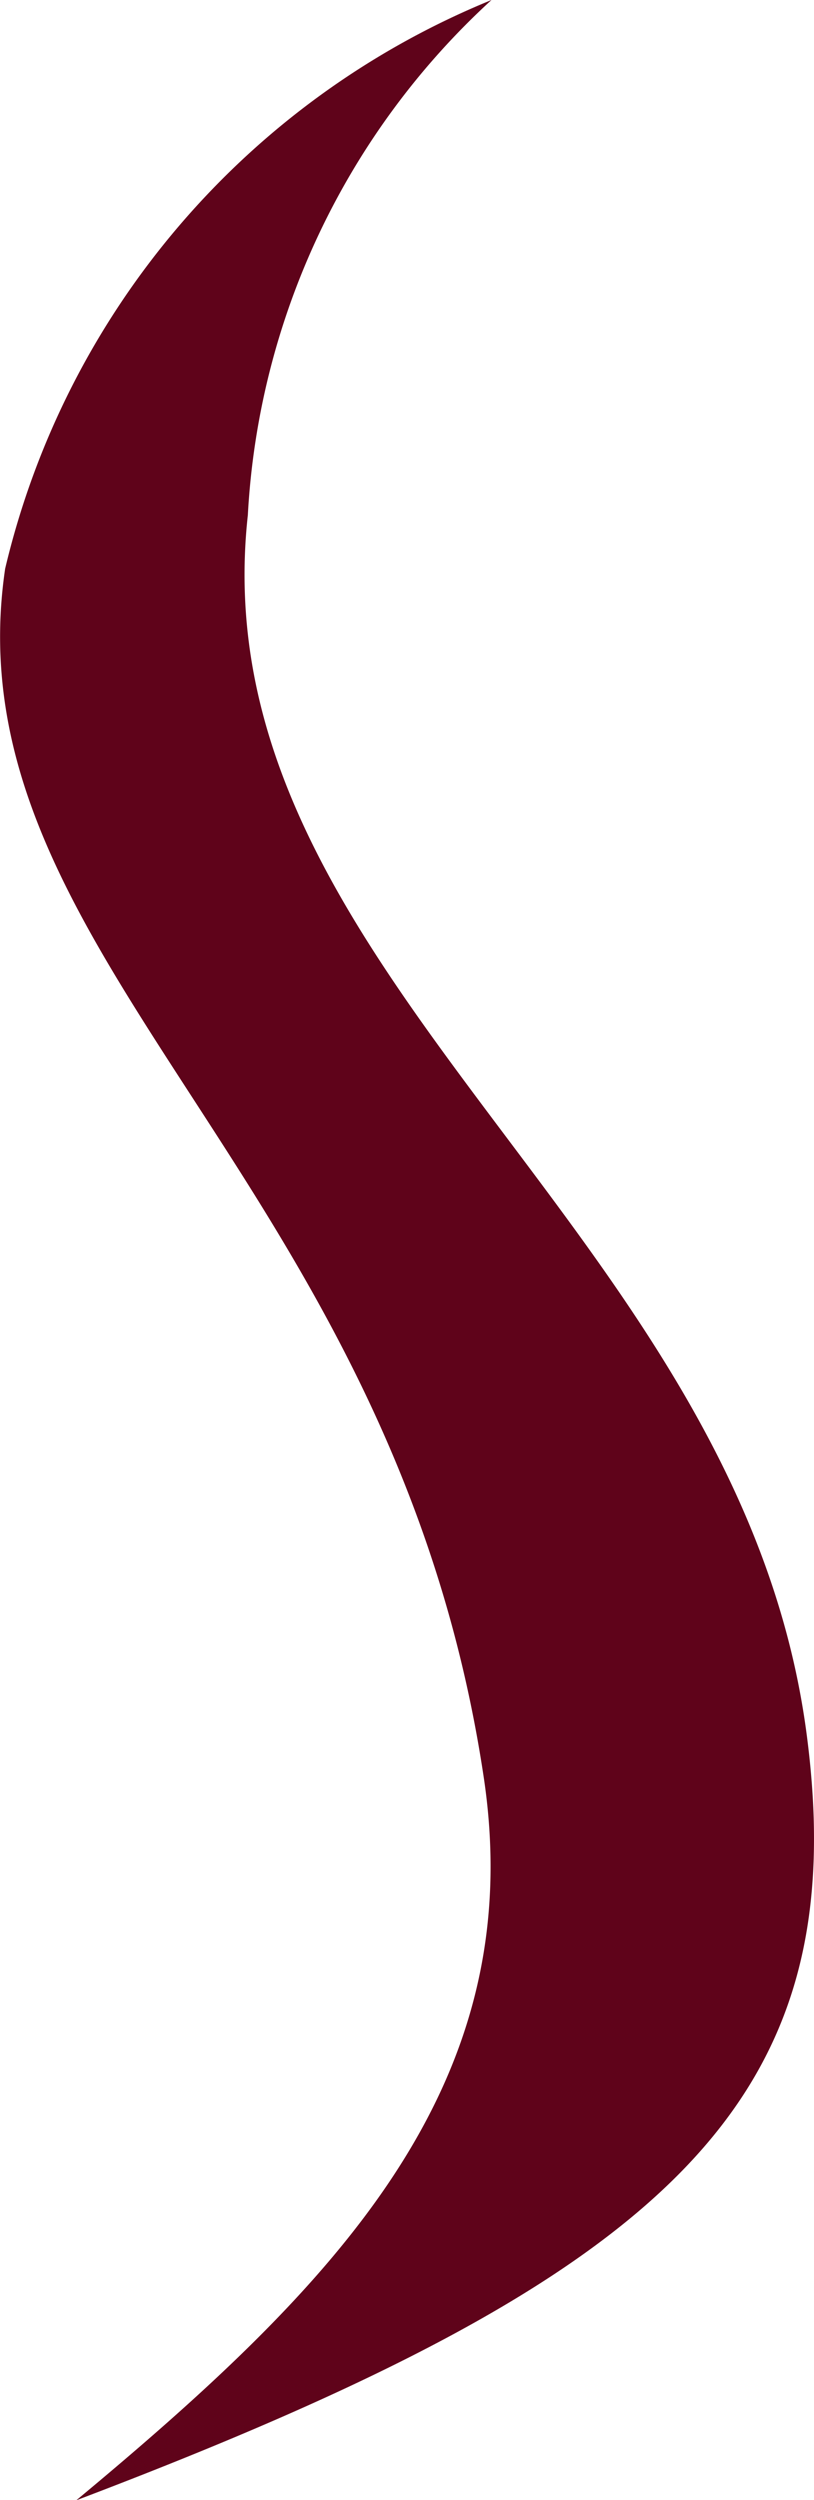 <svg xmlns="http://www.w3.org/2000/svg" width="2.529" height="7.764" viewBox="0 0 2.529 7.764">
  <path id="Path_13899" data-name="Path 13899" d="M202.919,17.765c1.845-.7,2.423-1.238,2.268-2.388-.212-1.567-1.891-2.357-1.735-3.777a2.34,2.34,0,0,1,.757-1.6,2.539,2.539,0,0,0-1.511,1.766c-.178,1.208,1.21,1.883,1.488,3.761C204.326,16.485,203.719,17.1,202.919,17.765Z" transform="translate(-202.682 -10)" fill="#5f031a"/>
</svg>
